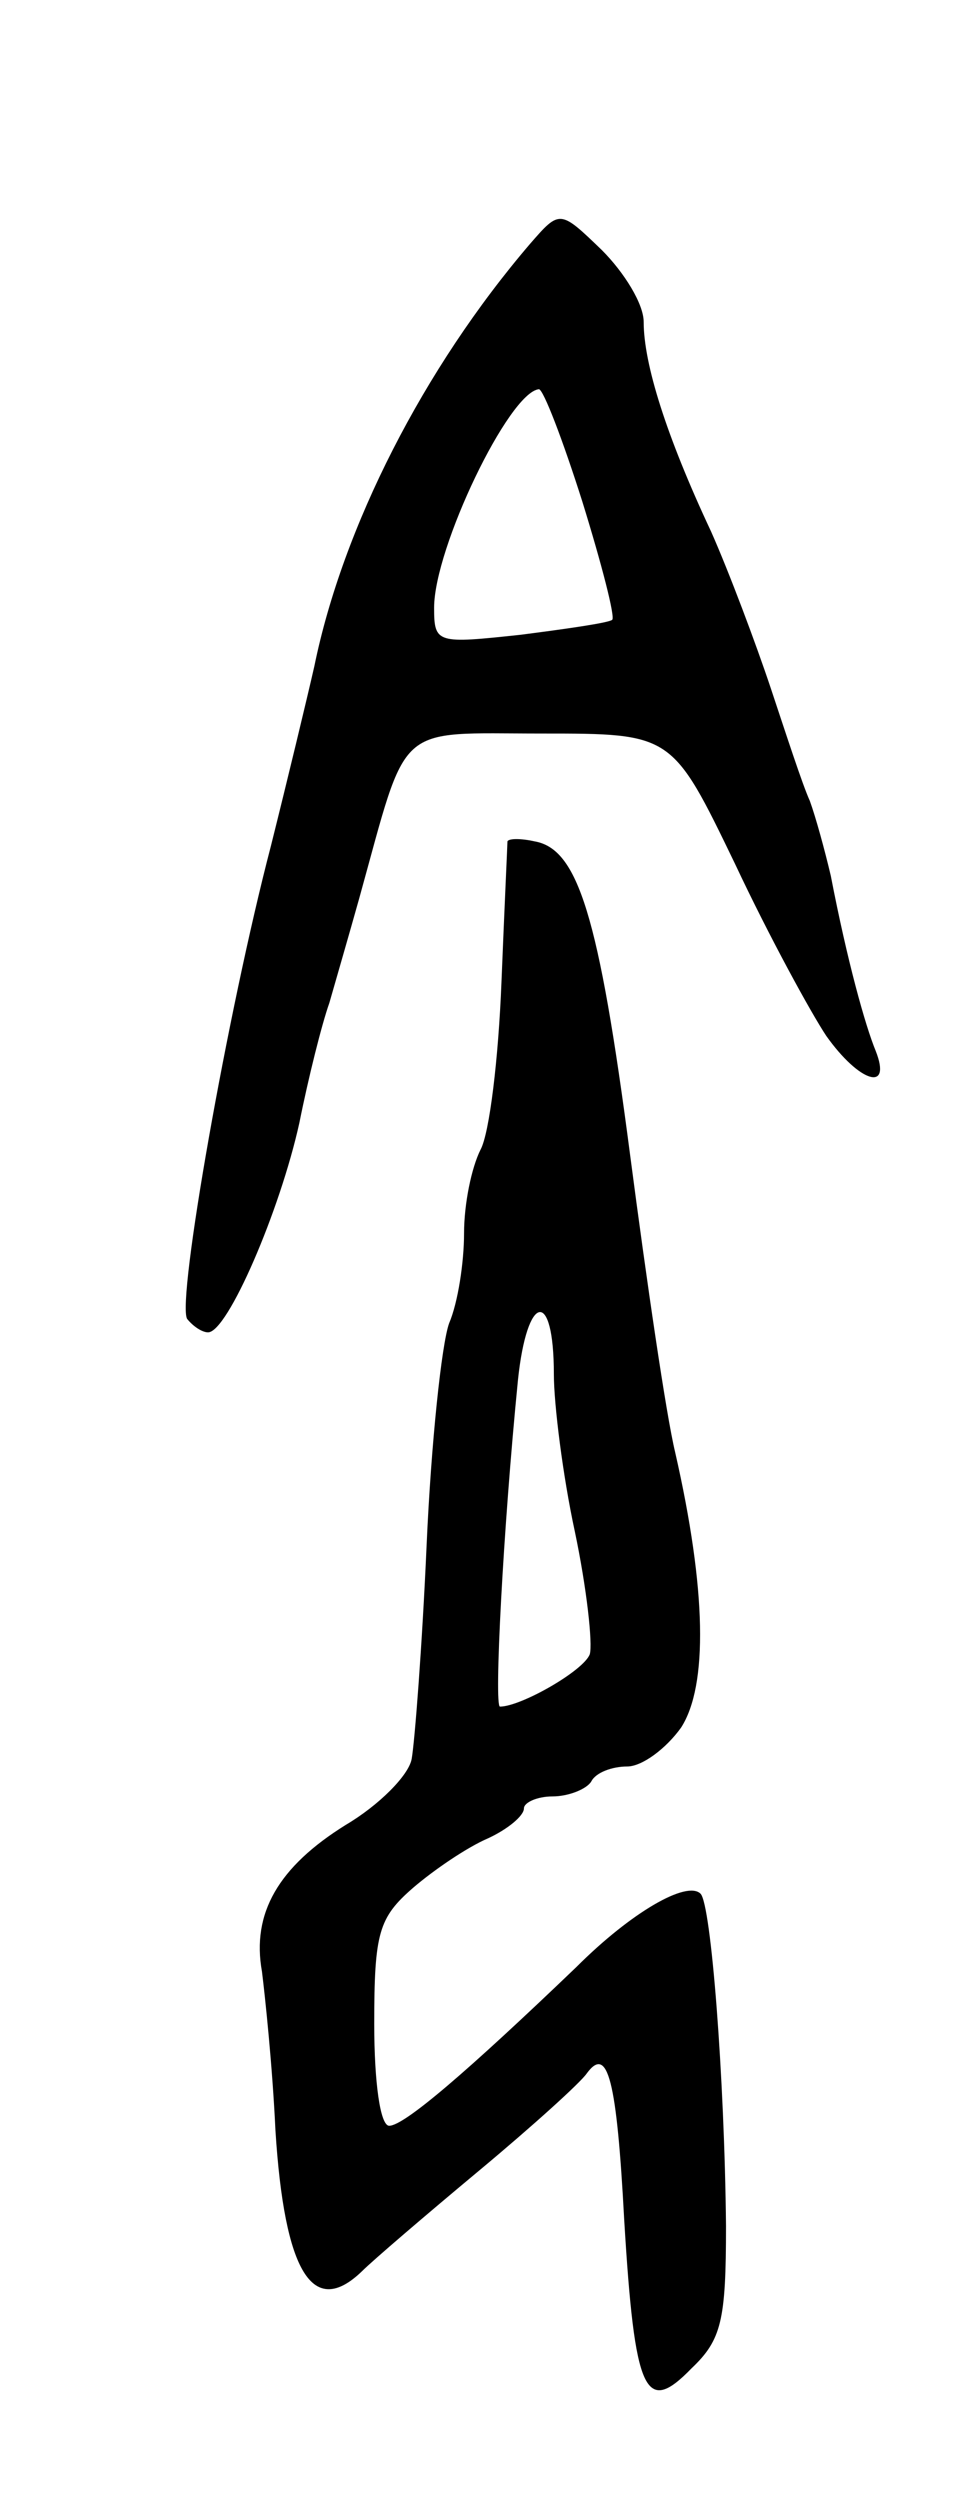 <svg version="1.0" xmlns="http://www.w3.org/2000/svg"
 width="65pt" height="167pt" viewBox="0 0 65 167"
 preserveAspectRatio="xMidYMid meet">
<g transform="translate(0,167) scale(0.1,-0.1)"
fill="#000000" stroke="none">
<path d="M354 1507 c-71 -83 -125 -189 -144 -282 -5 -22 -18 -76 -29 -120 -29
-111 -63 -304 -56 -316 4 -5 10 -9 14 -9 13 0 48 81 61 140 6 30 15 66 20 80
4 14 13 45 20 70 33 119 23 110 122 110 87 0 87 0 129 -87 23 -49 51 -100 61
-115 22 -31 44 -38 33 -10 -7 17 -19 60 -30 117 -4 17 -10 39 -14 50 -5 11
-16 45 -26 75 -10 30 -28 78 -40 105 -30 64 -45 112 -45 140 0 12 -13 33 -28
48 -28 27 -28 27 -48 4z m35 -172 c13 -42 22 -77 20 -79 -2 -2 -30 -6 -61 -10
-56 -6 -58 -6 -58 18 0 40 50 144 70 146 3 0 16 -34 29 -75z"/>
<path d="M339 1108 c0 -2 -2 -44 -4 -94 -2 -51 -8 -101 -14 -112 -6 -12 -11
-36 -11 -56 0 -19 -4 -46 -10 -60 -5 -14 -12 -80 -15 -148 -3 -68 -8 -132 -10
-143 -2 -11 -22 -31 -44 -44 -45 -28 -63 -59 -56 -98 2 -16 7 -63 9 -106 6
-95 25 -126 58 -94 7 7 42 37 78 67 36 30 68 59 72 65 14 19 20 -4 25 -98 7
-116 14 -131 45 -99 20 19 23 32 23 95 -1 100 -10 215 -17 222 -9 9 -46 -12
-83 -49 -73 -70 -115 -106 -125 -106 -6 0 -10 29 -10 68 0 61 3 71 26 91 14
12 36 27 50 33 13 6 24 15 24 20 0 4 9 8 19 8 11 0 23 5 26 10 3 6 14 10 24
10 10 0 26 12 36 26 18 28 17 92 -4 184 -6 25 -19 114 -30 198 -21 161 -35
205 -64 210 -9 2 -17 2 -18 0z m31 -356 c0 -20 6 -68 14 -105 8 -38 12 -75 10
-82 -4 -11 -46 -35 -60 -35 -4 0 2 117 12 218 6 58 24 62 24 4z"/>
</g>
</svg>
